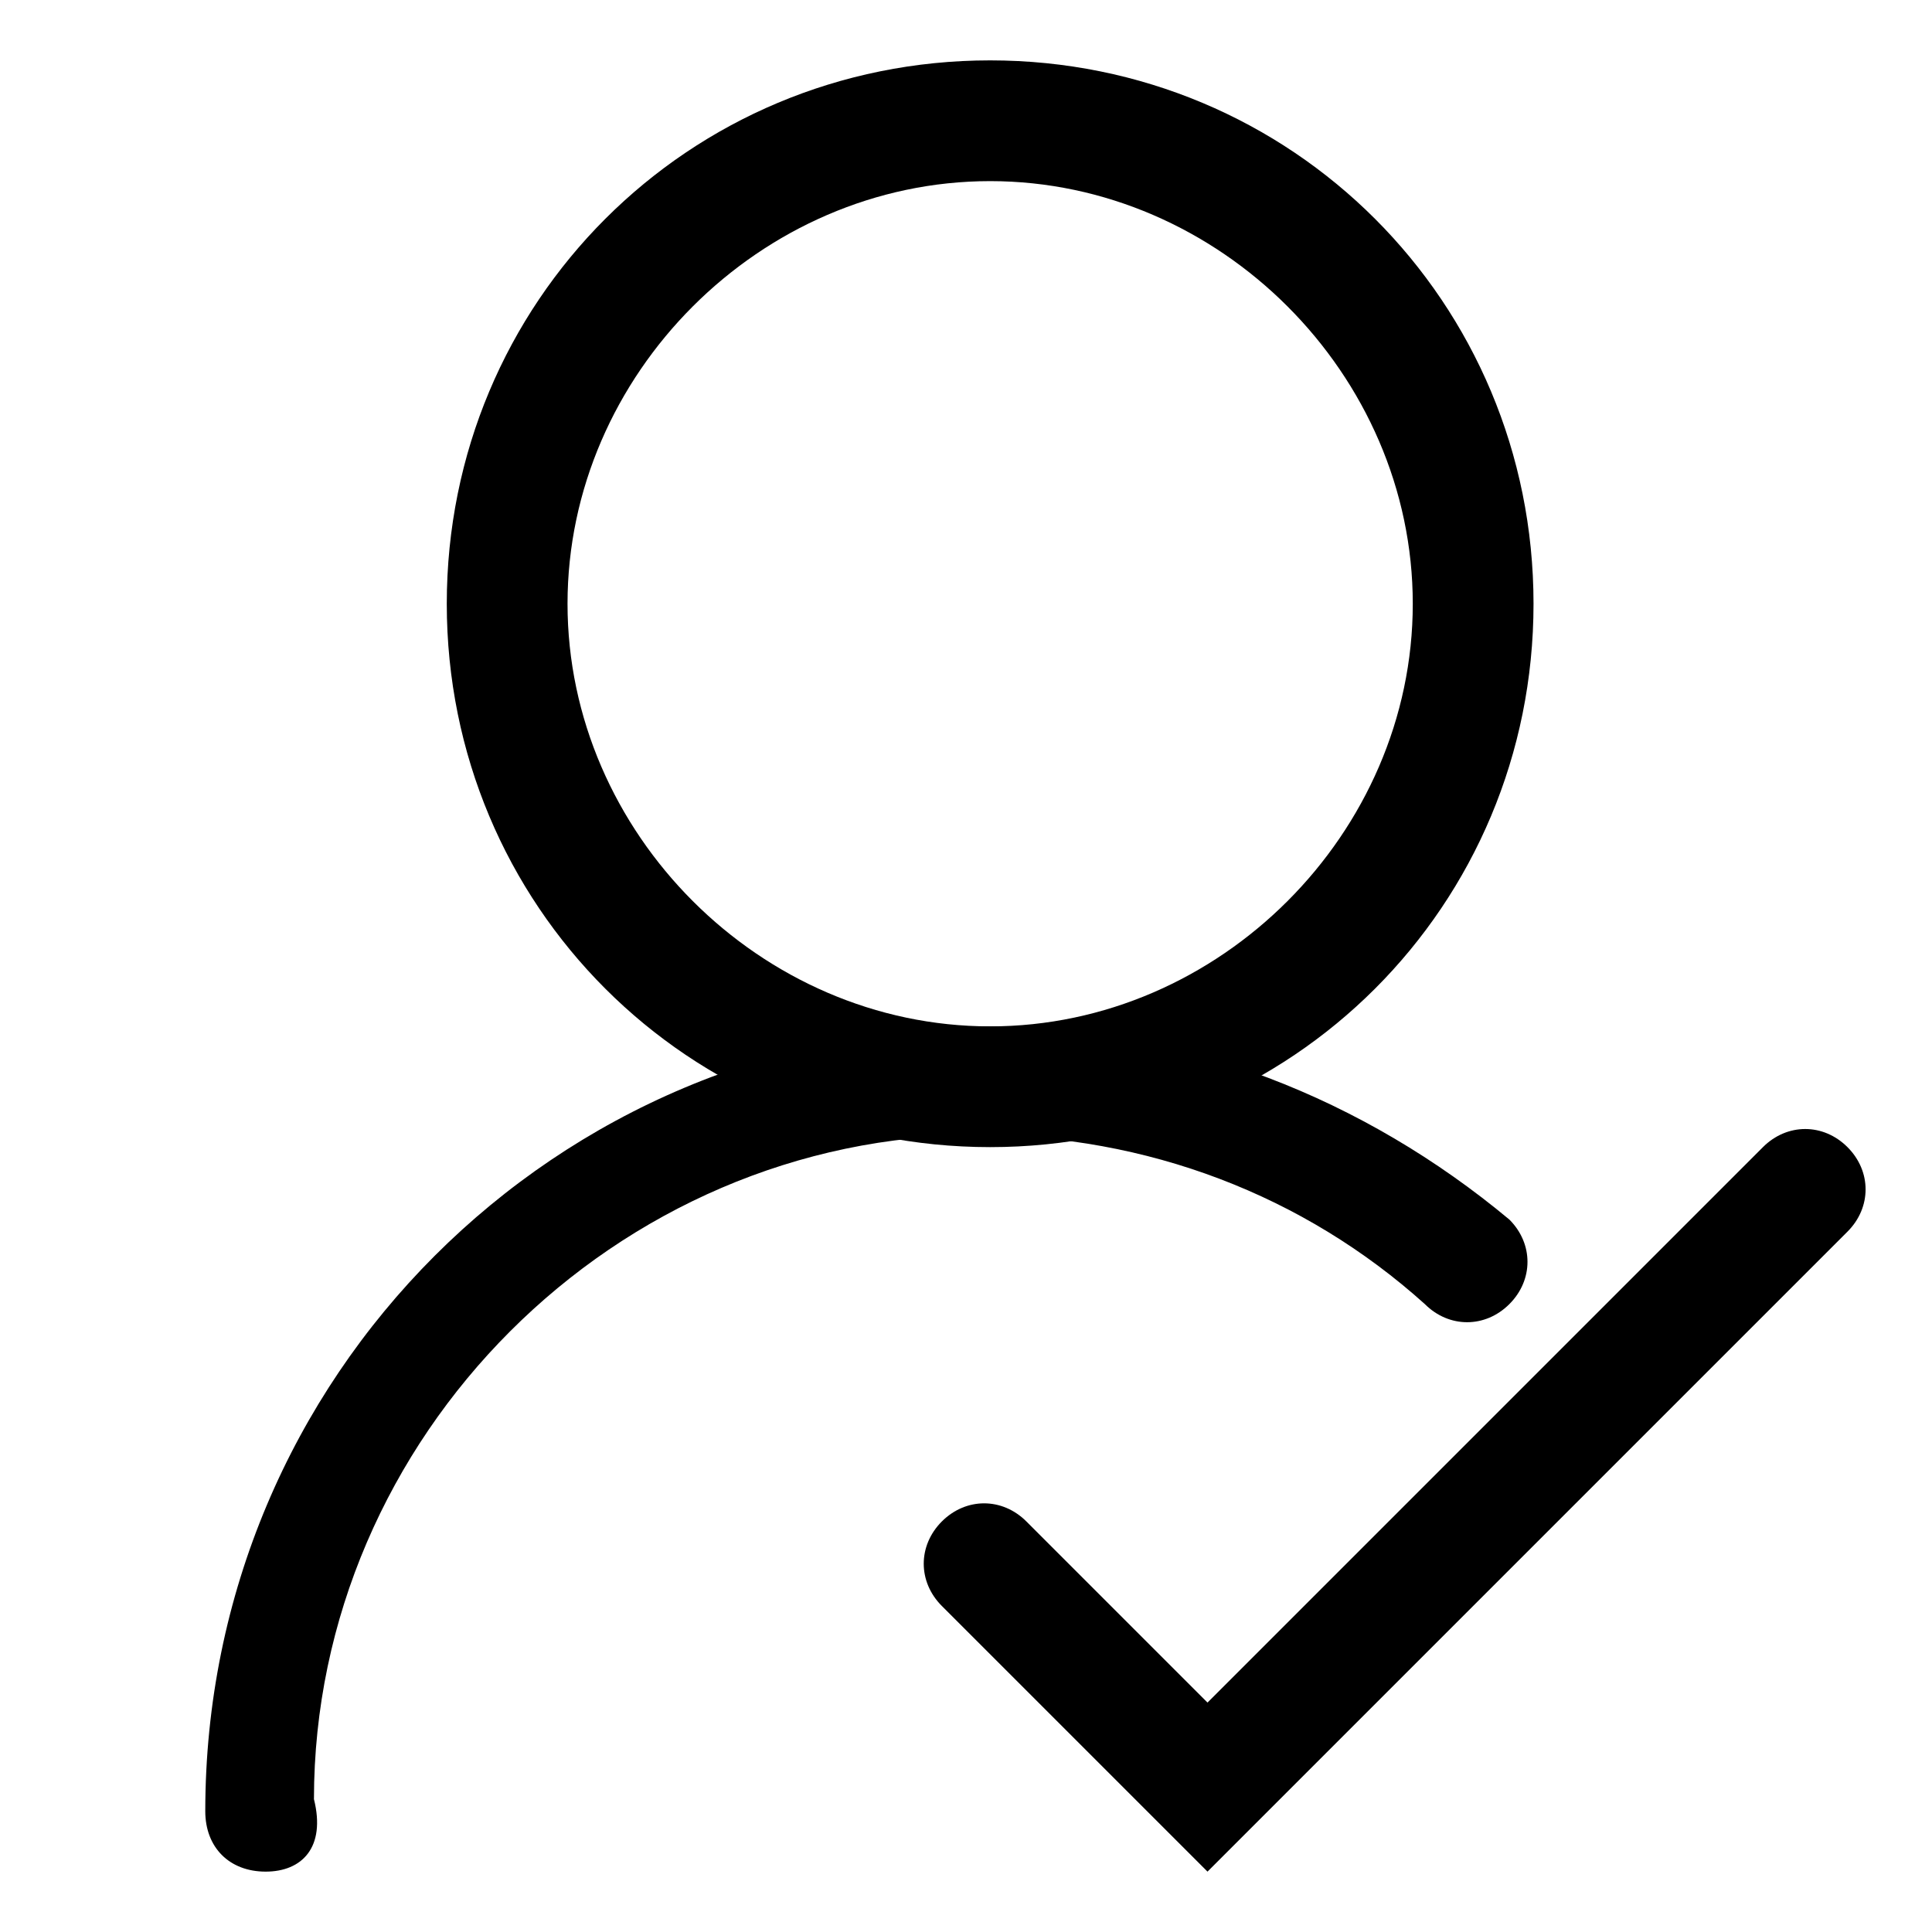 <?xml version="1.0" standalone="no"?><!DOCTYPE svg PUBLIC "-//W3C//DTD SVG 1.1//EN" "http://www.w3.org/Graphics/SVG/1.1/DTD/svg11.dtd"><svg t="1562751435939" class="icon" viewBox="0 0 1024 1024" version="1.1" xmlns="http://www.w3.org/2000/svg" p-id="4264" xmlns:xlink="http://www.w3.org/1999/xlink" width="128" height="128"><defs><style type="text/css"></style></defs><path d="M524.8 608c-160 0-288-128-288-288S364.8 32 524.8 32s288 128 288 288-128 288-288 288z m0-512C403.2 96 300.8 198.4 300.8 320s102.4 224 224 224 224-102.4 224-224-102.4-224-224-224z"  p-id="4265"></path><path d="M140.8 992c-19.2 0-32-12.8-32-32 0-230.4 185.6-416 416-416 102.4 0 198.4 38.4 275.2 102.4 12.8 12.8 12.8 32 0 44.8-12.8 12.8-32 12.8-44.8 0-64-57.6-147.2-89.6-236.8-89.6-192 0-352 160-352 352 6.4 25.6-6.4 38.4-25.6 38.4z"  p-id="4266"></path><path d="M640 992l-140.8-140.8c-12.8-12.8-12.8-32 0-44.8 12.8-12.8 32-12.8 44.8 0l96 96 294.4-294.4c12.8-12.8 32-12.8 44.8 0s12.8 32 0 44.8L640 992z"  p-id="4267"></path></svg>
